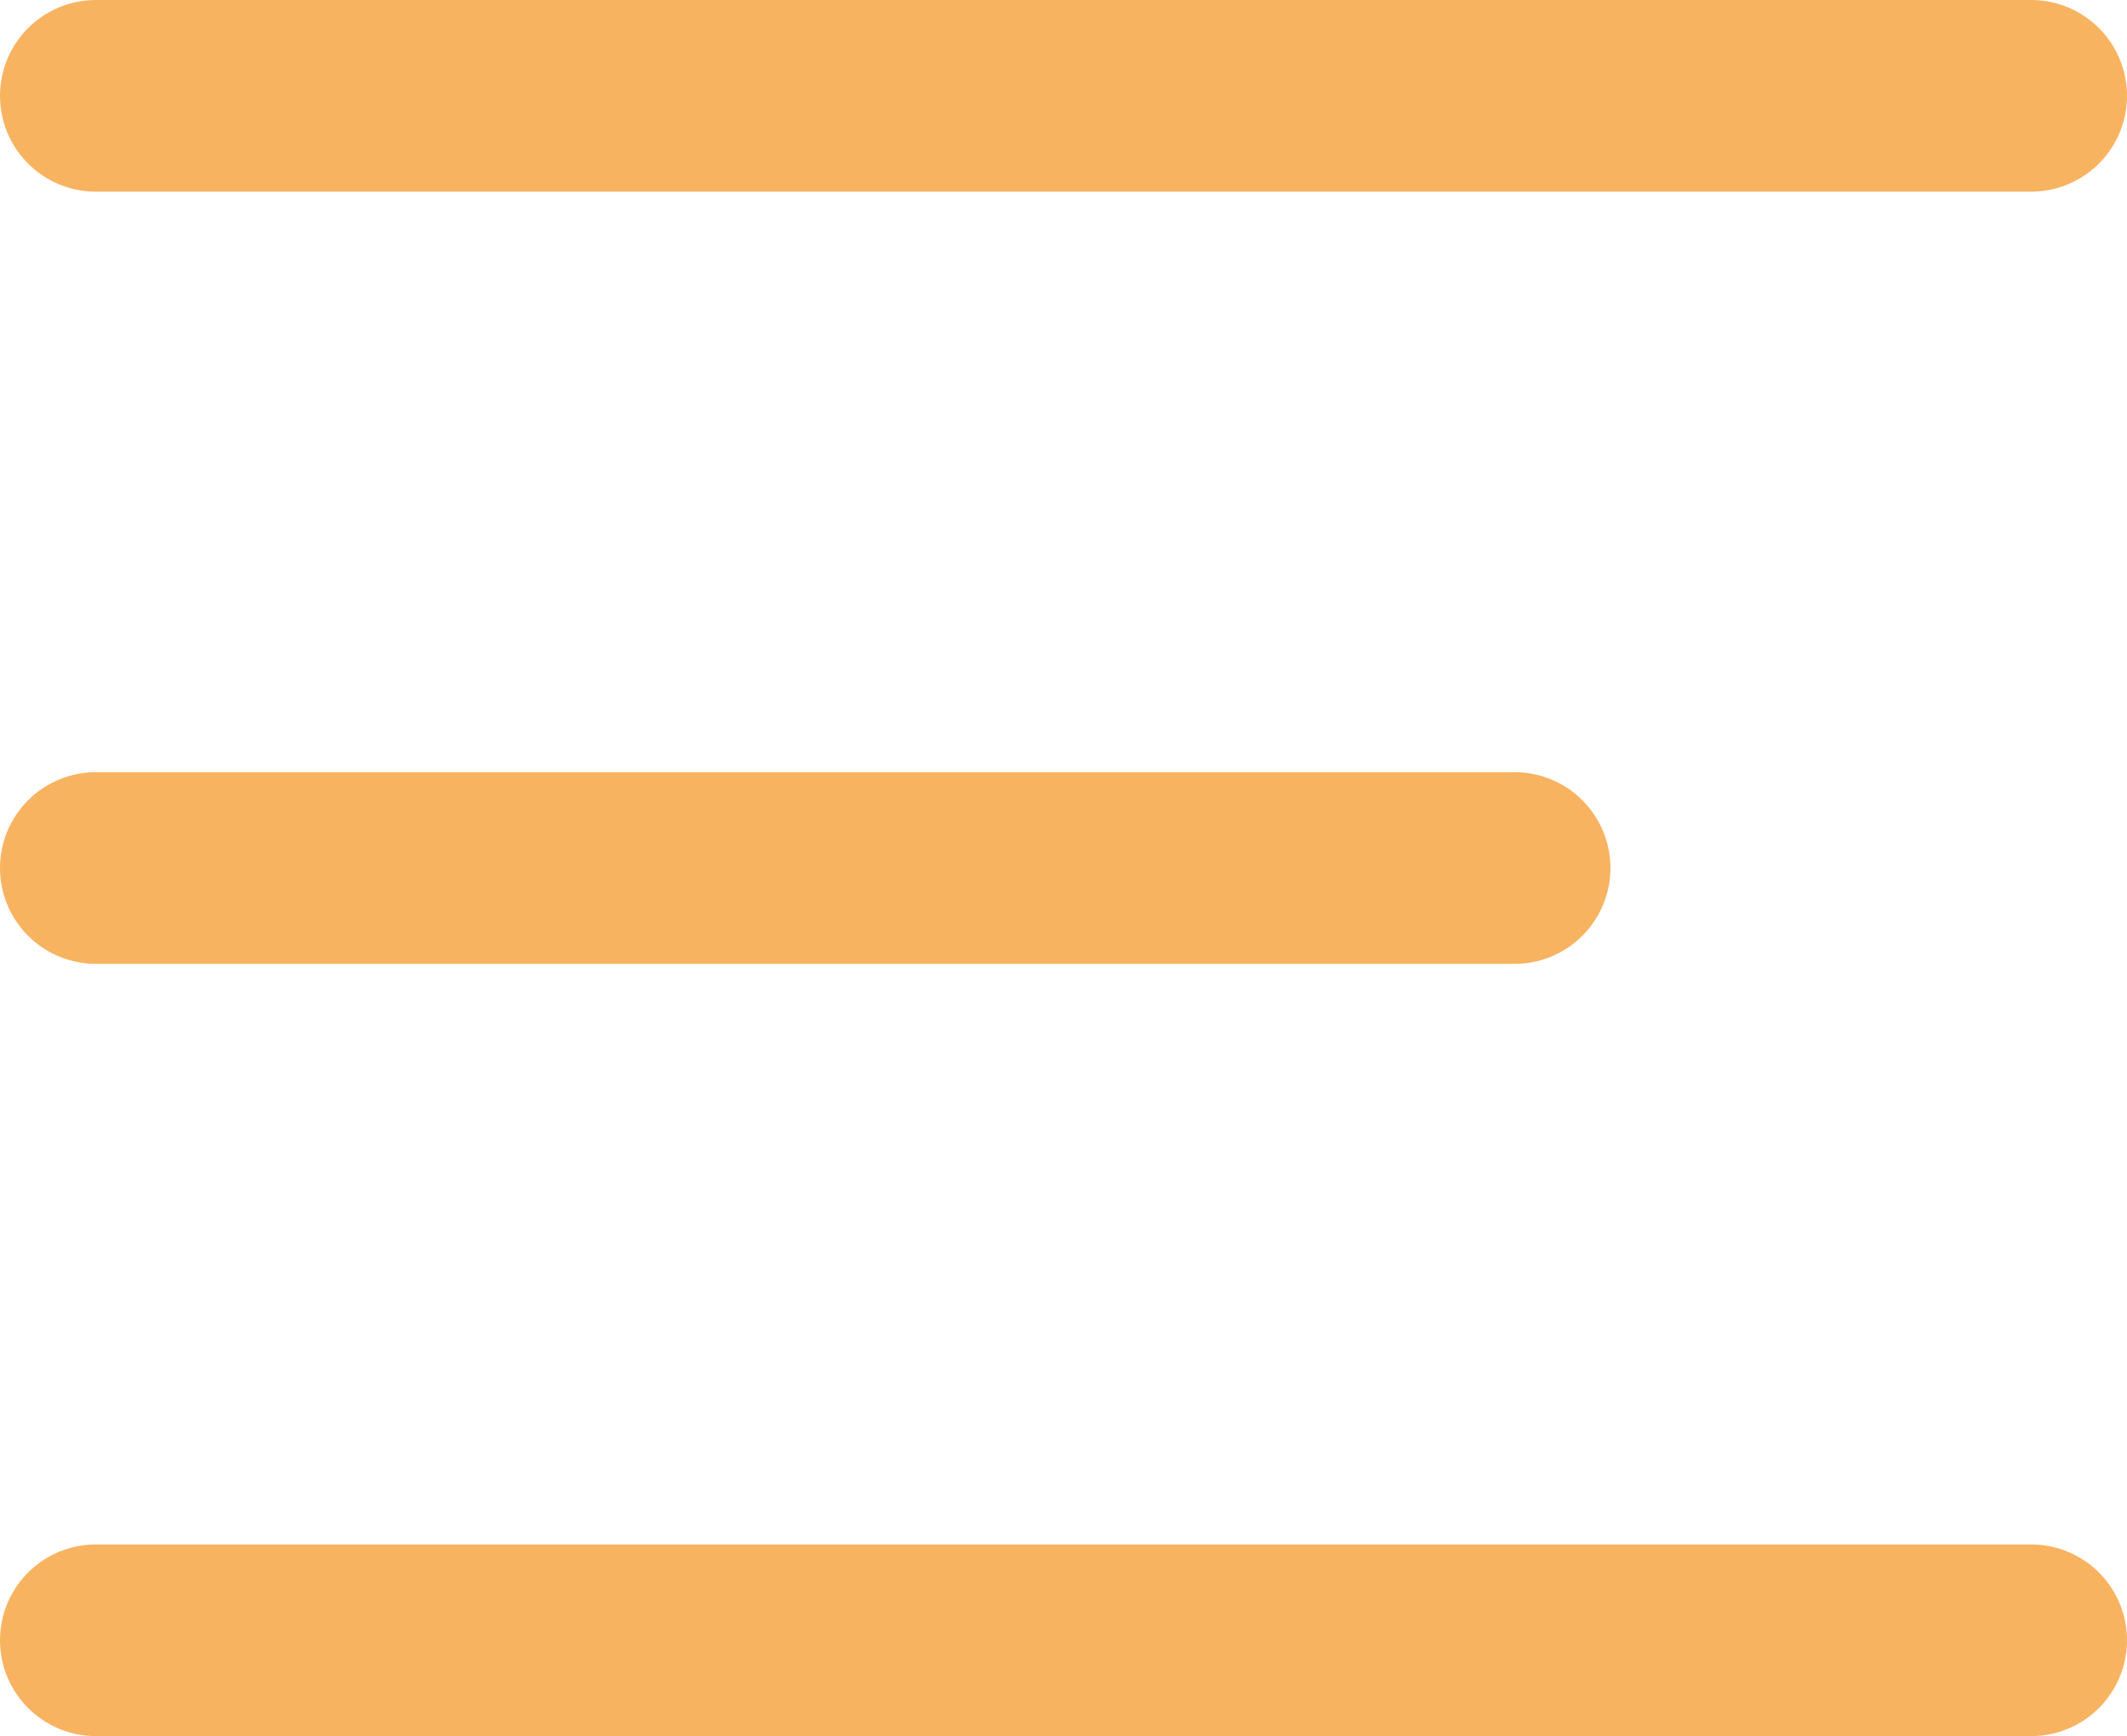 <svg xmlns="http://www.w3.org/2000/svg" width="27.736" height="22.645" viewBox="0 0 27.736 22.645">
  <g id="Group_5495" data-name="Group 5495" transform="translate(-36.75 -26.014)">
    <path id="Path_2972" data-name="Path 2972" d="M-308,27.264h25.236" transform="translate(346)" fill="none" stroke="#f8b361" stroke-linecap="round" stroke-width="2.5"/>
    <path id="Path_2973" data-name="Path 2973" d="M-308,27.264h18.5" transform="translate(346 10.072)" fill="none" stroke="#f8b361" stroke-linecap="round" stroke-width="2.5"/>
    <path id="Path_2974" data-name="Path 2974" d="M-308,27.264h25.236" transform="translate(346 20.145)" fill="none" stroke="#f8b361" stroke-linecap="round" stroke-width="2.5"/>
  </g>
</svg>
